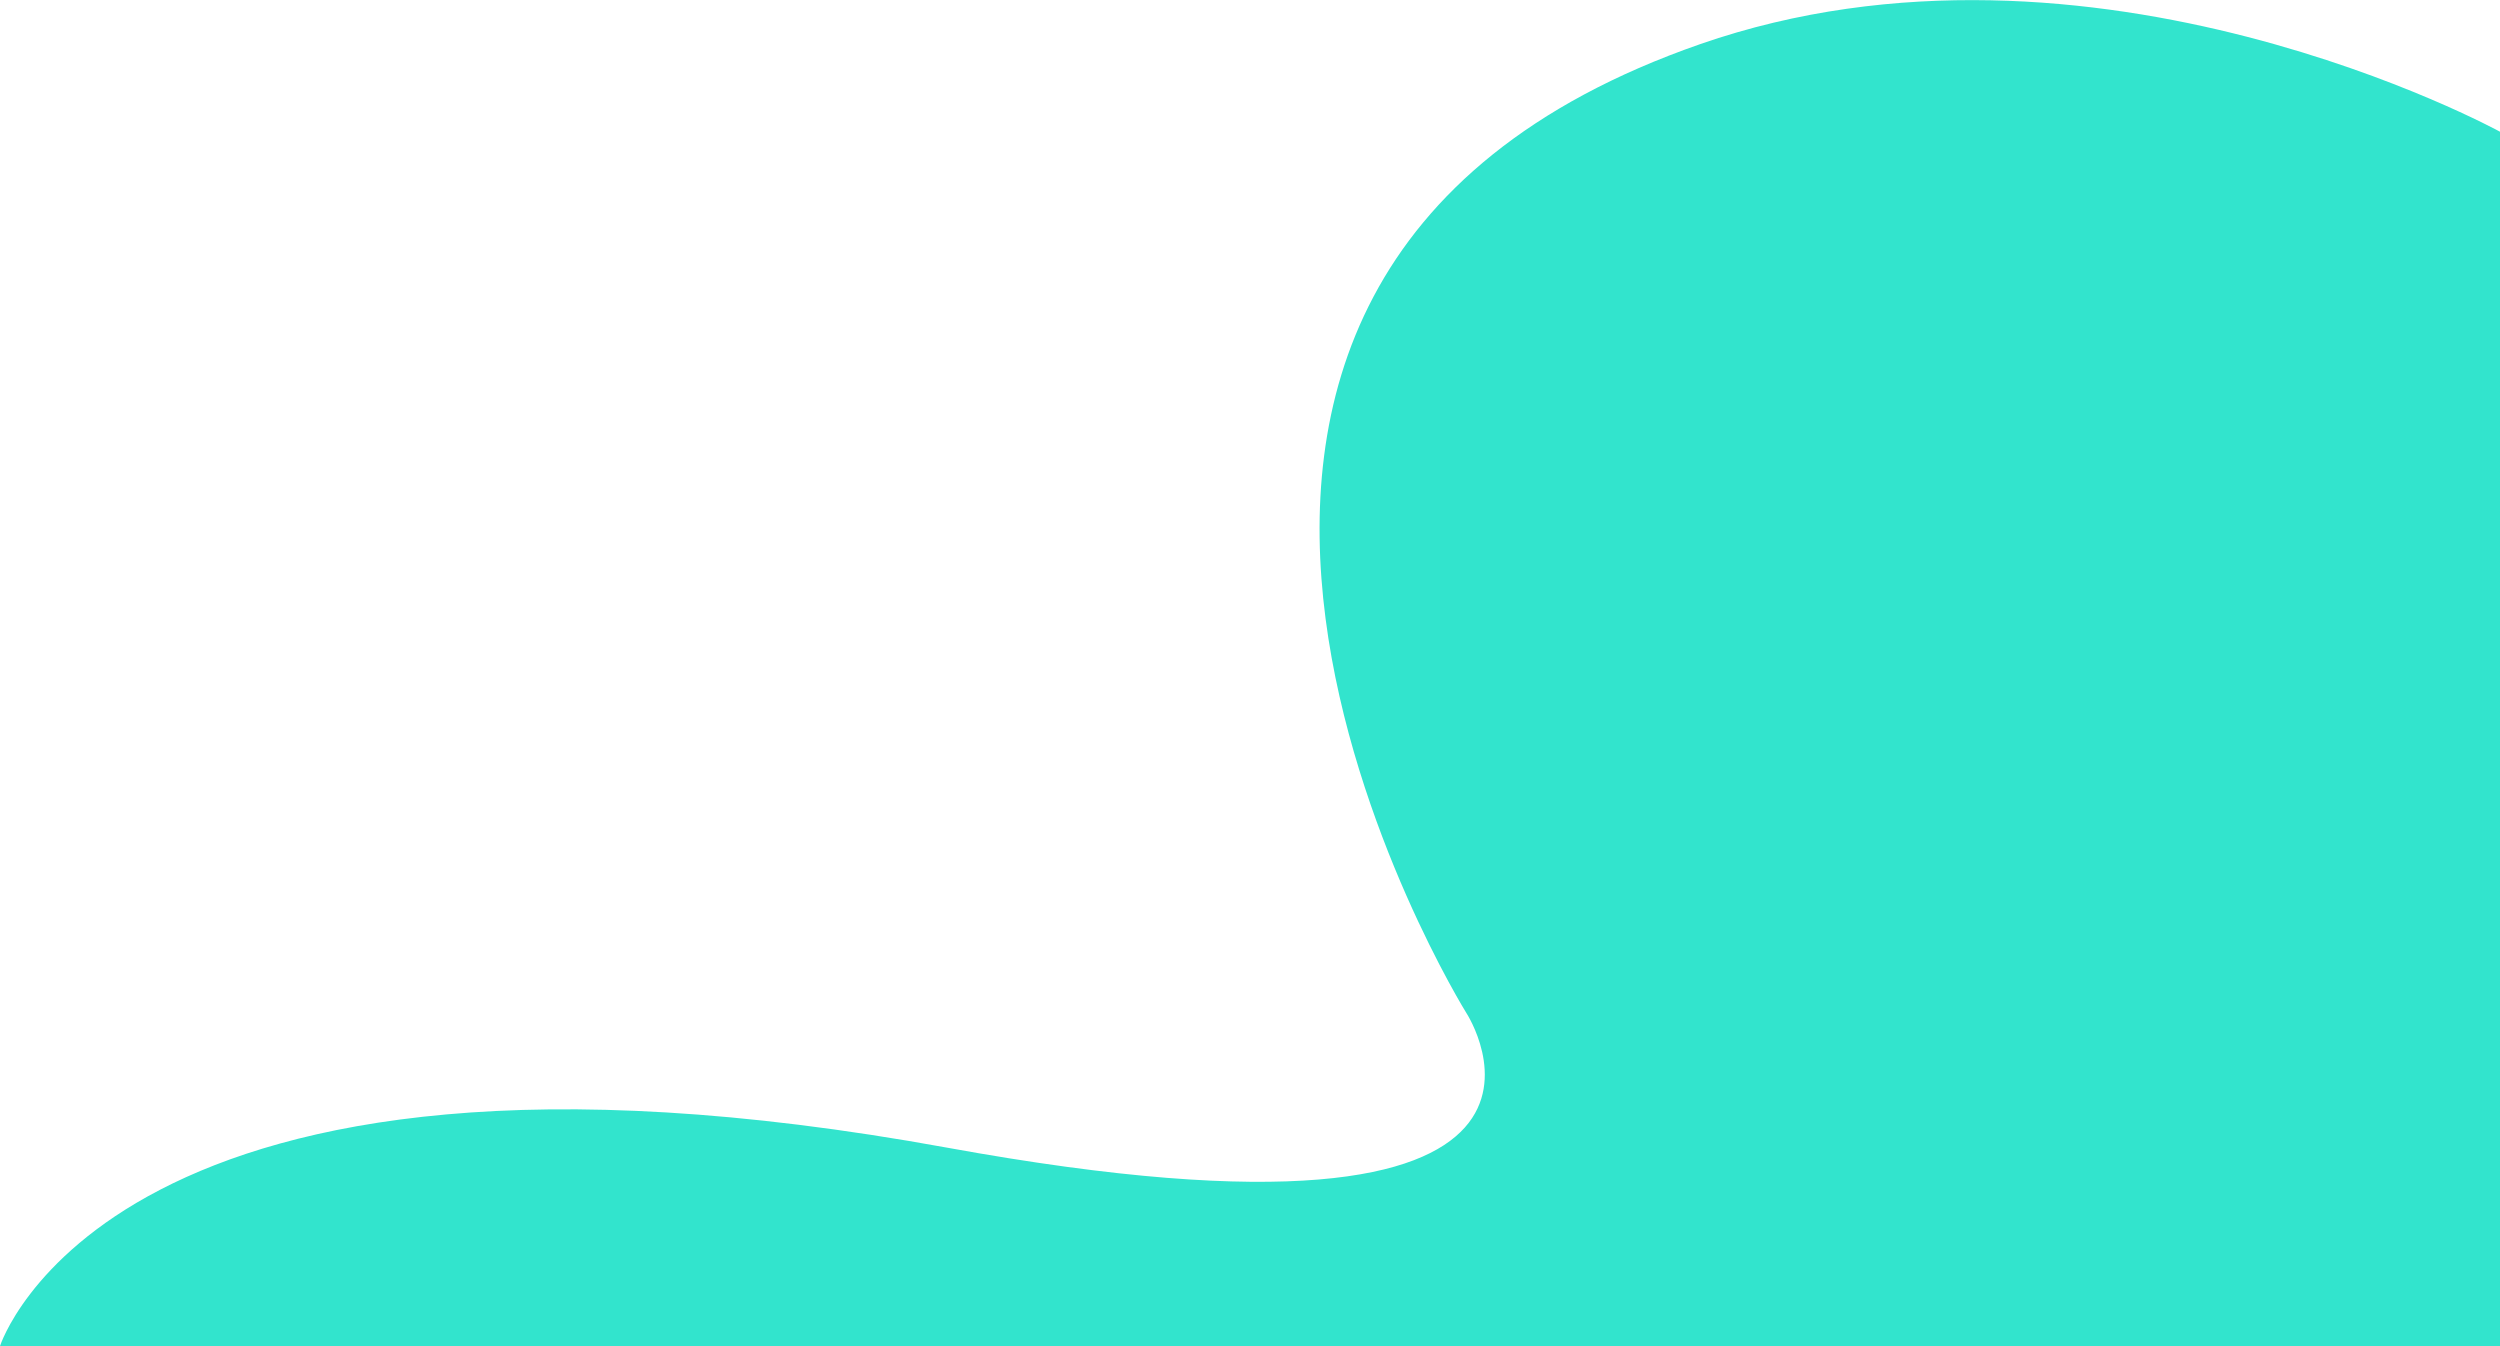 <svg xmlns="http://www.w3.org/2000/svg" width="428.19" height="230.562" viewBox="0 0 428.19 230.562">
<defs>
    <style>
      .cls-1 {
        fill: #32e4cd;
        fill-rule: evenodd;
      }
    </style>
  </defs>
  <path id="Shape_2" data-name="Shape #2" class="cls-1" d="M1440,632s-69.86-38.361-137-15c-117.75,40.967-40,166-40,166s28.87,44.472-89,23c-143.13-26.075-162.19,33.985-162.19,33.985L1440,840V632Z" transform="translate(-1011.81 -609.438)"/>
</svg>
